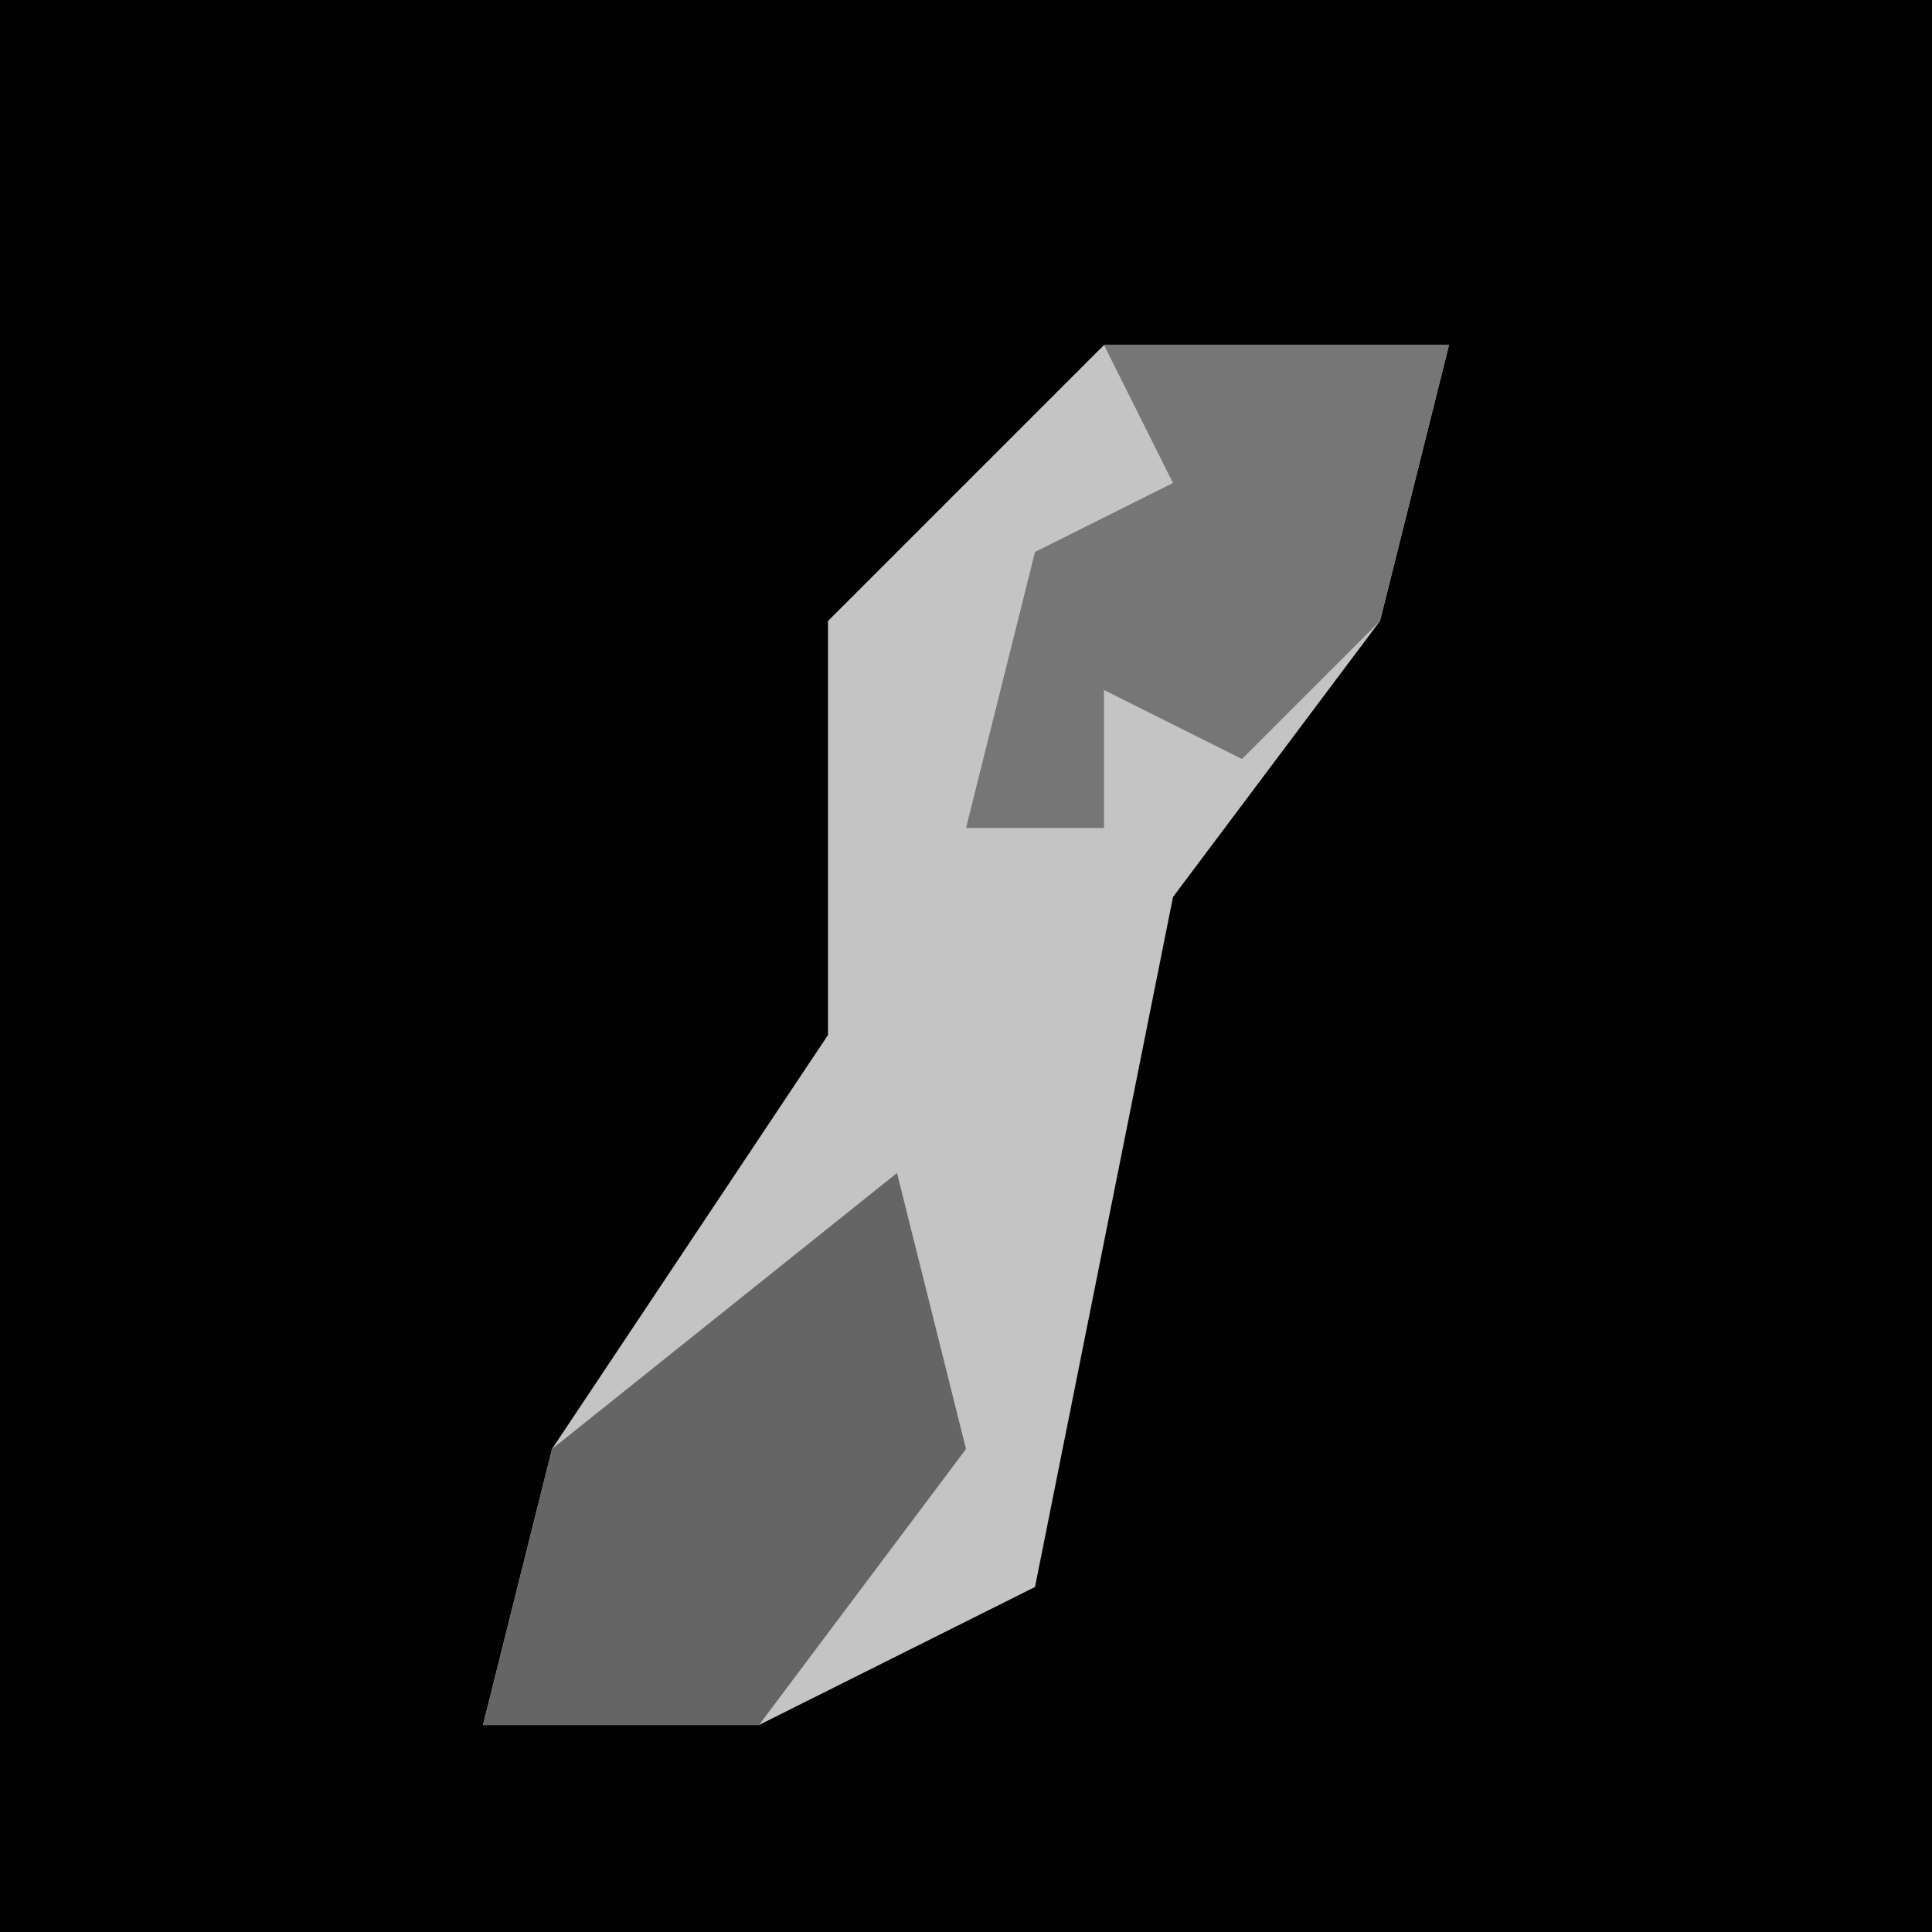 <?xml version="1.0" encoding="UTF-8"?>
<svg version="1.1" xmlns="http://www.w3.org/2000/svg" width="28" height="28">
<path d="M0,0 L28,0 L28,28 L0,28 Z " fill="#010101" transform="translate(0,0)"/>
<path d="M0,0 L5,0 L4,4 L1,8 L-1,18 L-5,20 L-9,20 L-8,16 L-4,10 L-4,4 Z " fill="#C4C4C4" transform="translate(16,5)"/>
<path d="M0,0 L1,4 L-2,8 L-6,8 L-5,4 Z " fill="#656565" transform="translate(13,17)"/>
<path d="M0,0 L5,0 L4,4 L2,6 L0,5 L0,7 L-2,7 L-1,3 L1,2 Z " fill="#767676" transform="translate(16,5)"/>
</svg>
